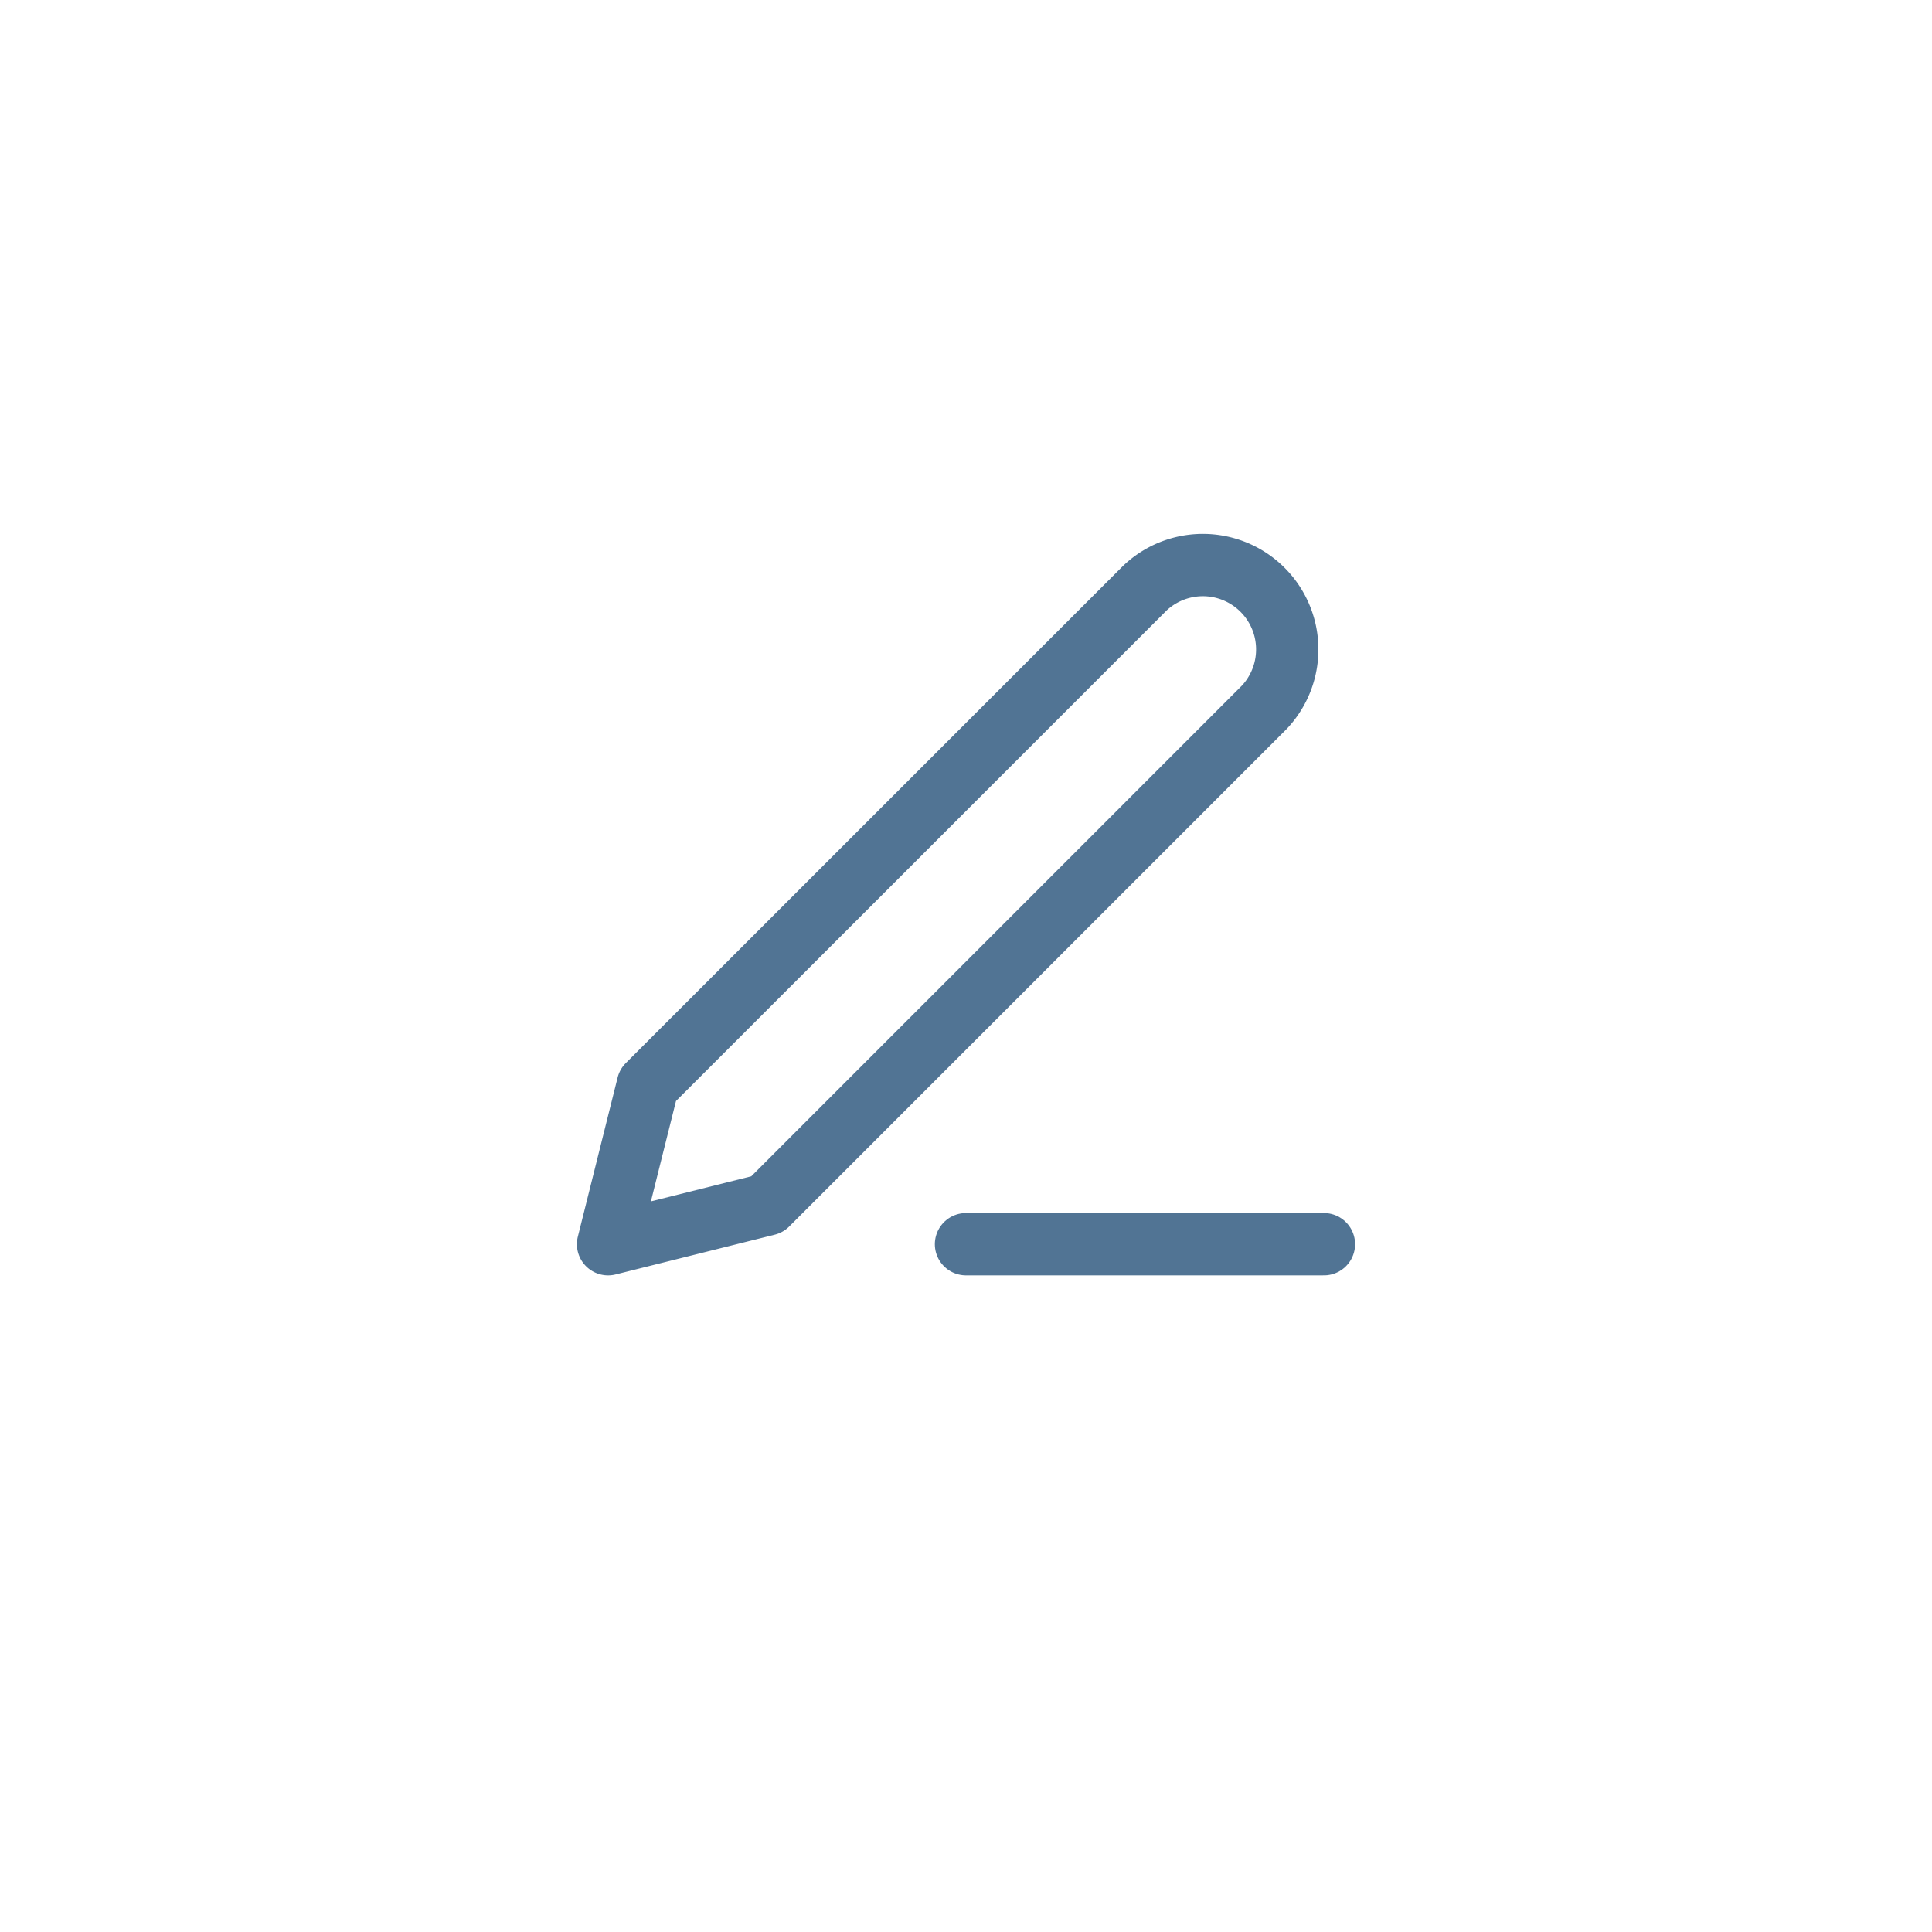 <svg xmlns="http://www.w3.org/2000/svg" xmlns:xlink="http://www.w3.org/1999/xlink" width="31" height="31" viewBox="0 0 31 31">
  <defs>
    <filter id="Ellipse_288" x="0" y="0" width="31" height="31" filterUnits="userSpaceOnUse">
      <feOffset dy="1" input="SourceAlpha"/>
      <feGaussianBlur stdDeviation="1" result="blur"/>
      <feFlood flood-opacity="0.161"/>
      <feComposite operator="in" in2="blur"/>
      <feComposite in="SourceGraphic"/>
    </filter>
  </defs>
  <g id="Group_2298" data-name="Group 2298" transform="translate(-854 -1099)">
    <g id="Group_2269" data-name="Group 2269" transform="translate(0 -3)">
      <g transform="matrix(1, 0, 0, 1, 854, 1102)" filter="url(#Ellipse_288)">
        <circle id="Ellipse_288-2" data-name="Ellipse 288" cx="12.5" cy="12.5" r="12.5" transform="translate(3 2)" fill="#fff"/>
      </g>
    </g>
    <g id="Icon_feather-edit-3" data-name="Icon feather-edit-3" transform="translate(859.257 1103.72)">
      <path id="Path_397" data-name="Path 397" d="M18,30h5.743" transform="translate(-7.757 -14.756)" fill="none" stroke="#517494" stroke-linecap="round" stroke-linejoin="round" stroke-width="1"/>
      <path id="Path_398" data-name="Path 398" d="M13.115,4.715a1.354,1.354,0,0,1,1.914,1.914L7.053,14.606,4.5,15.244l.638-2.553Z" fill="none" stroke="#517494" stroke-linecap="round" stroke-linejoin="round" stroke-width="1"/>
    </g>
  </g>
</svg>
